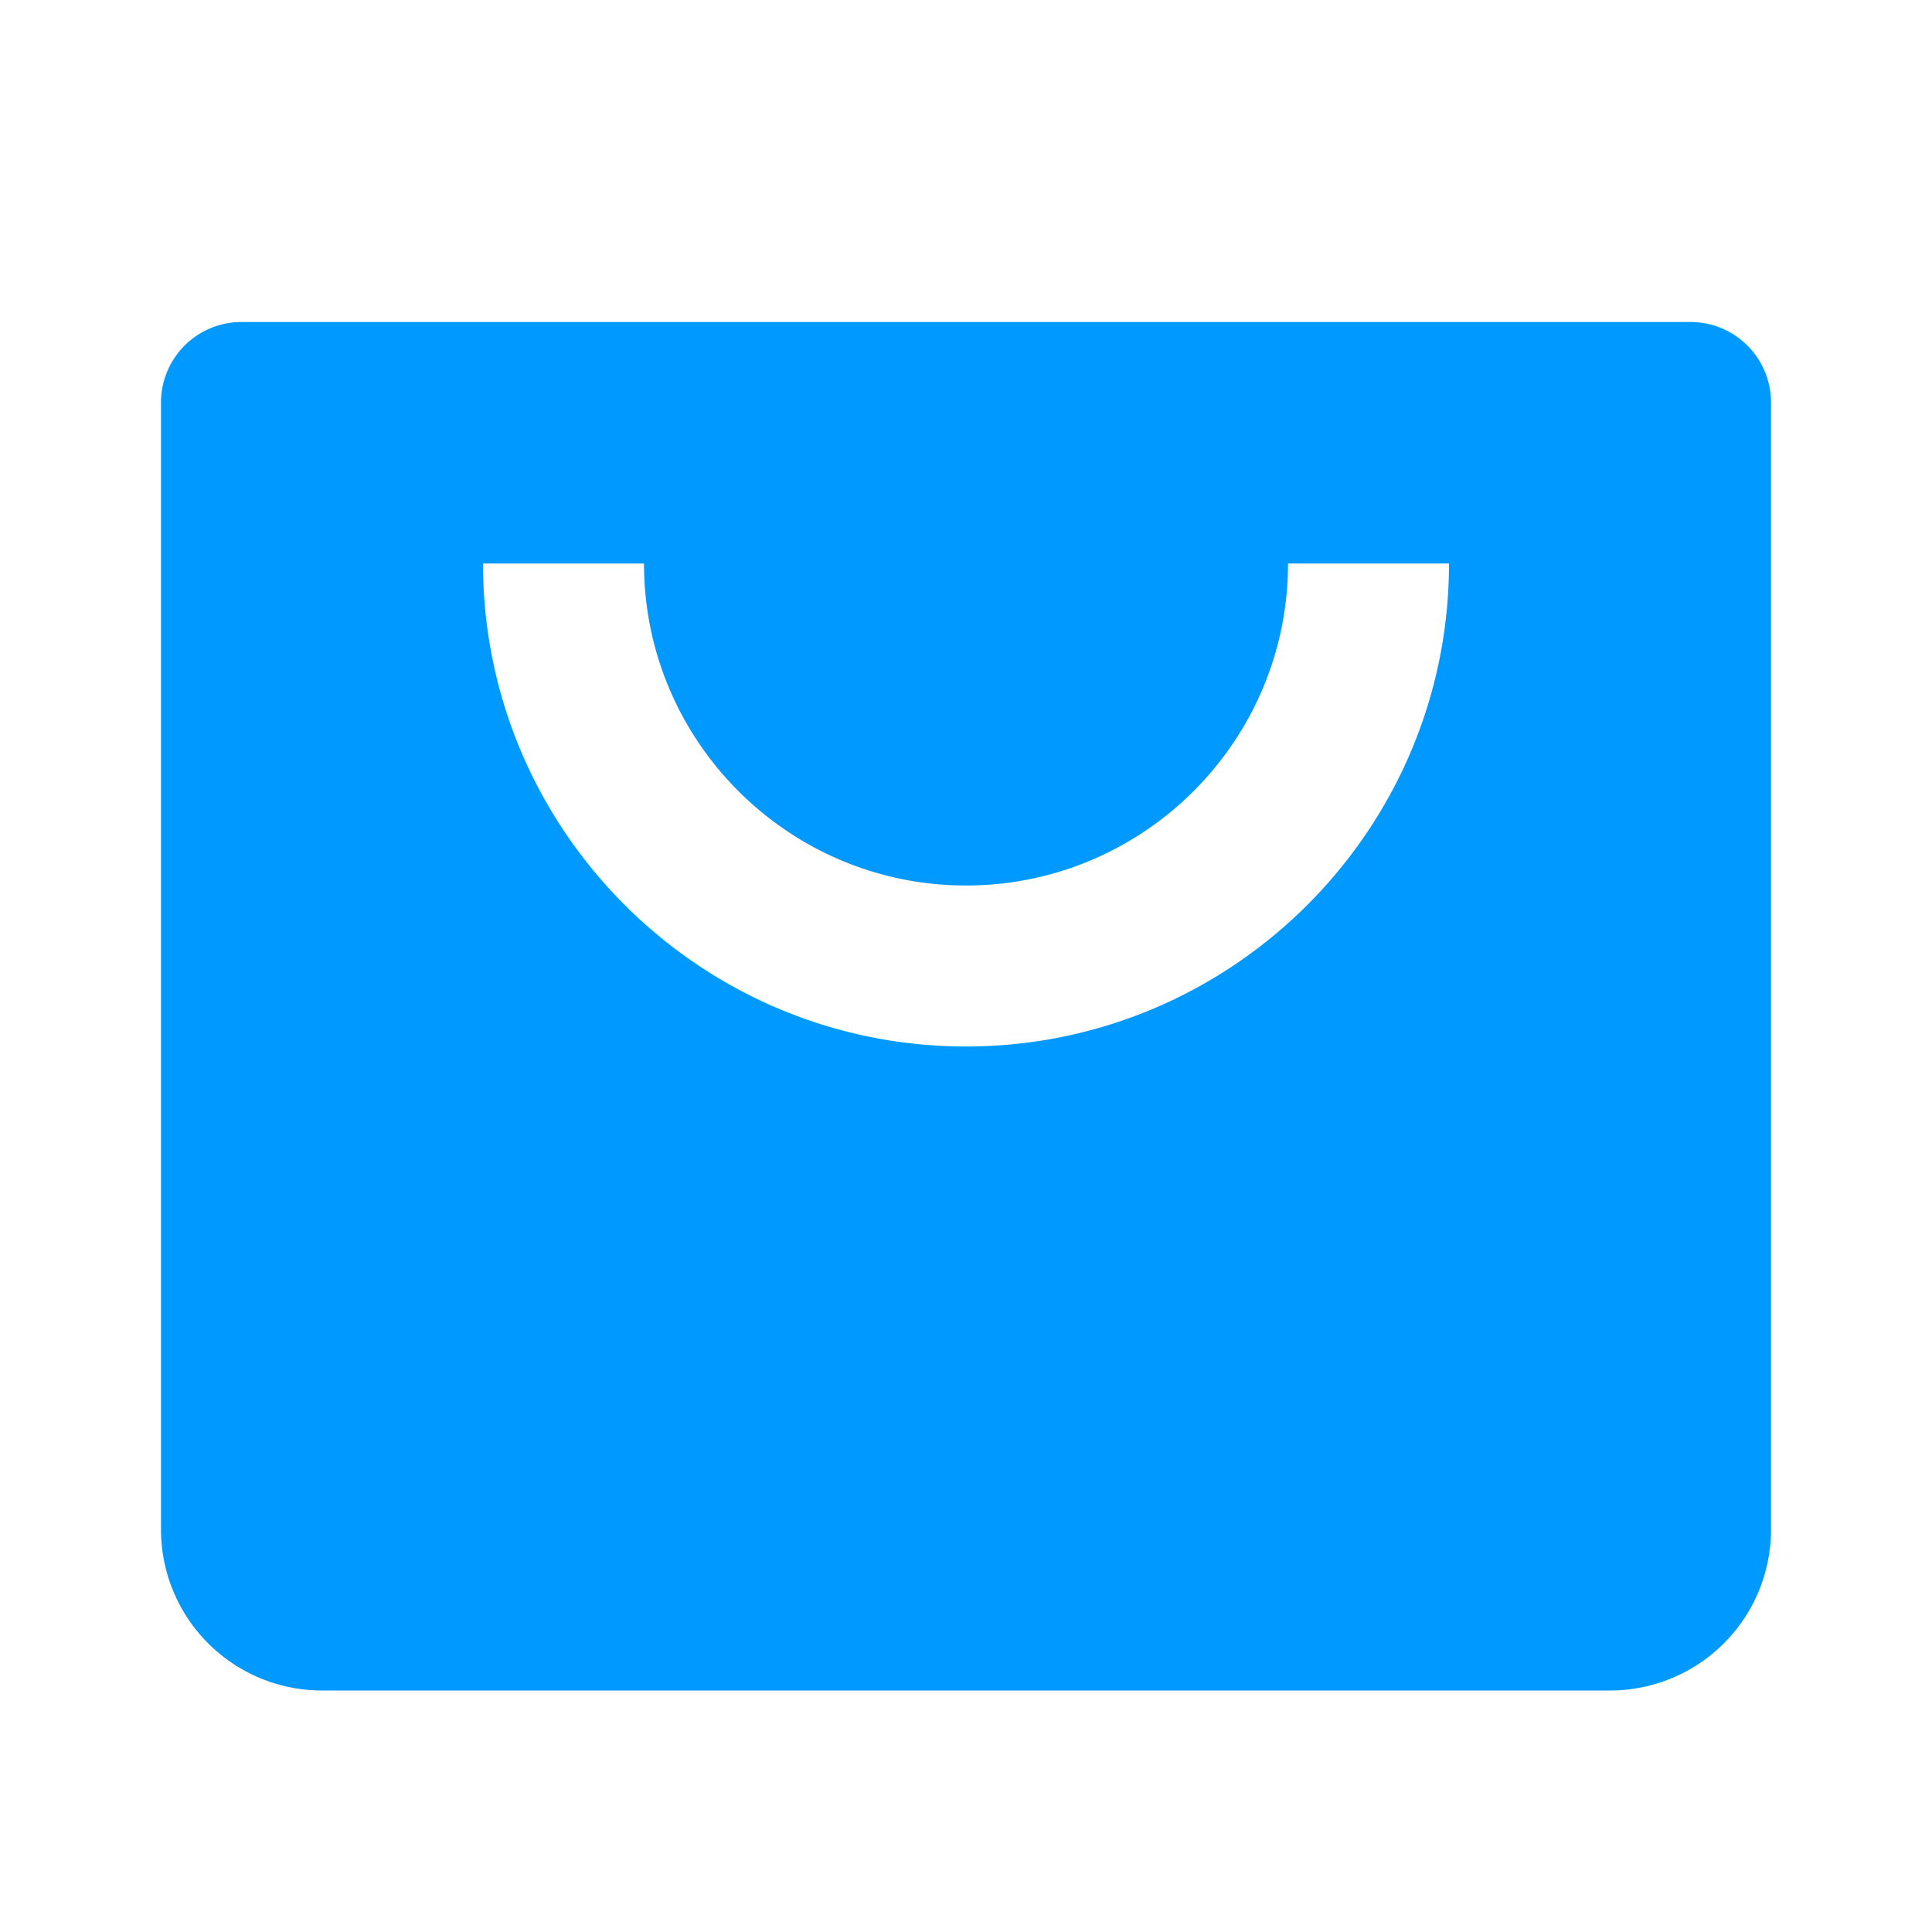 <svg xmlns="http://www.w3.org/2000/svg" width="24" height="24" viewBox="0 0 24 24" style="fill: rgba(0, 153, 255, 1);transform: ;msFilter:;"><path d="M21 4H3a1 1 0 0 0-1 1v14a2 2 0 0 0 2 2h16a2 2 0 0 0 2-2V5a1 1 0 0 0-1-1zm-9 9c-3.309 0-6-2.691-6-6h2c0 2.206 1.794 4 4 4s4-1.794 4-4h2c0 3.309-2.691 6-6 6z"></path></svg>